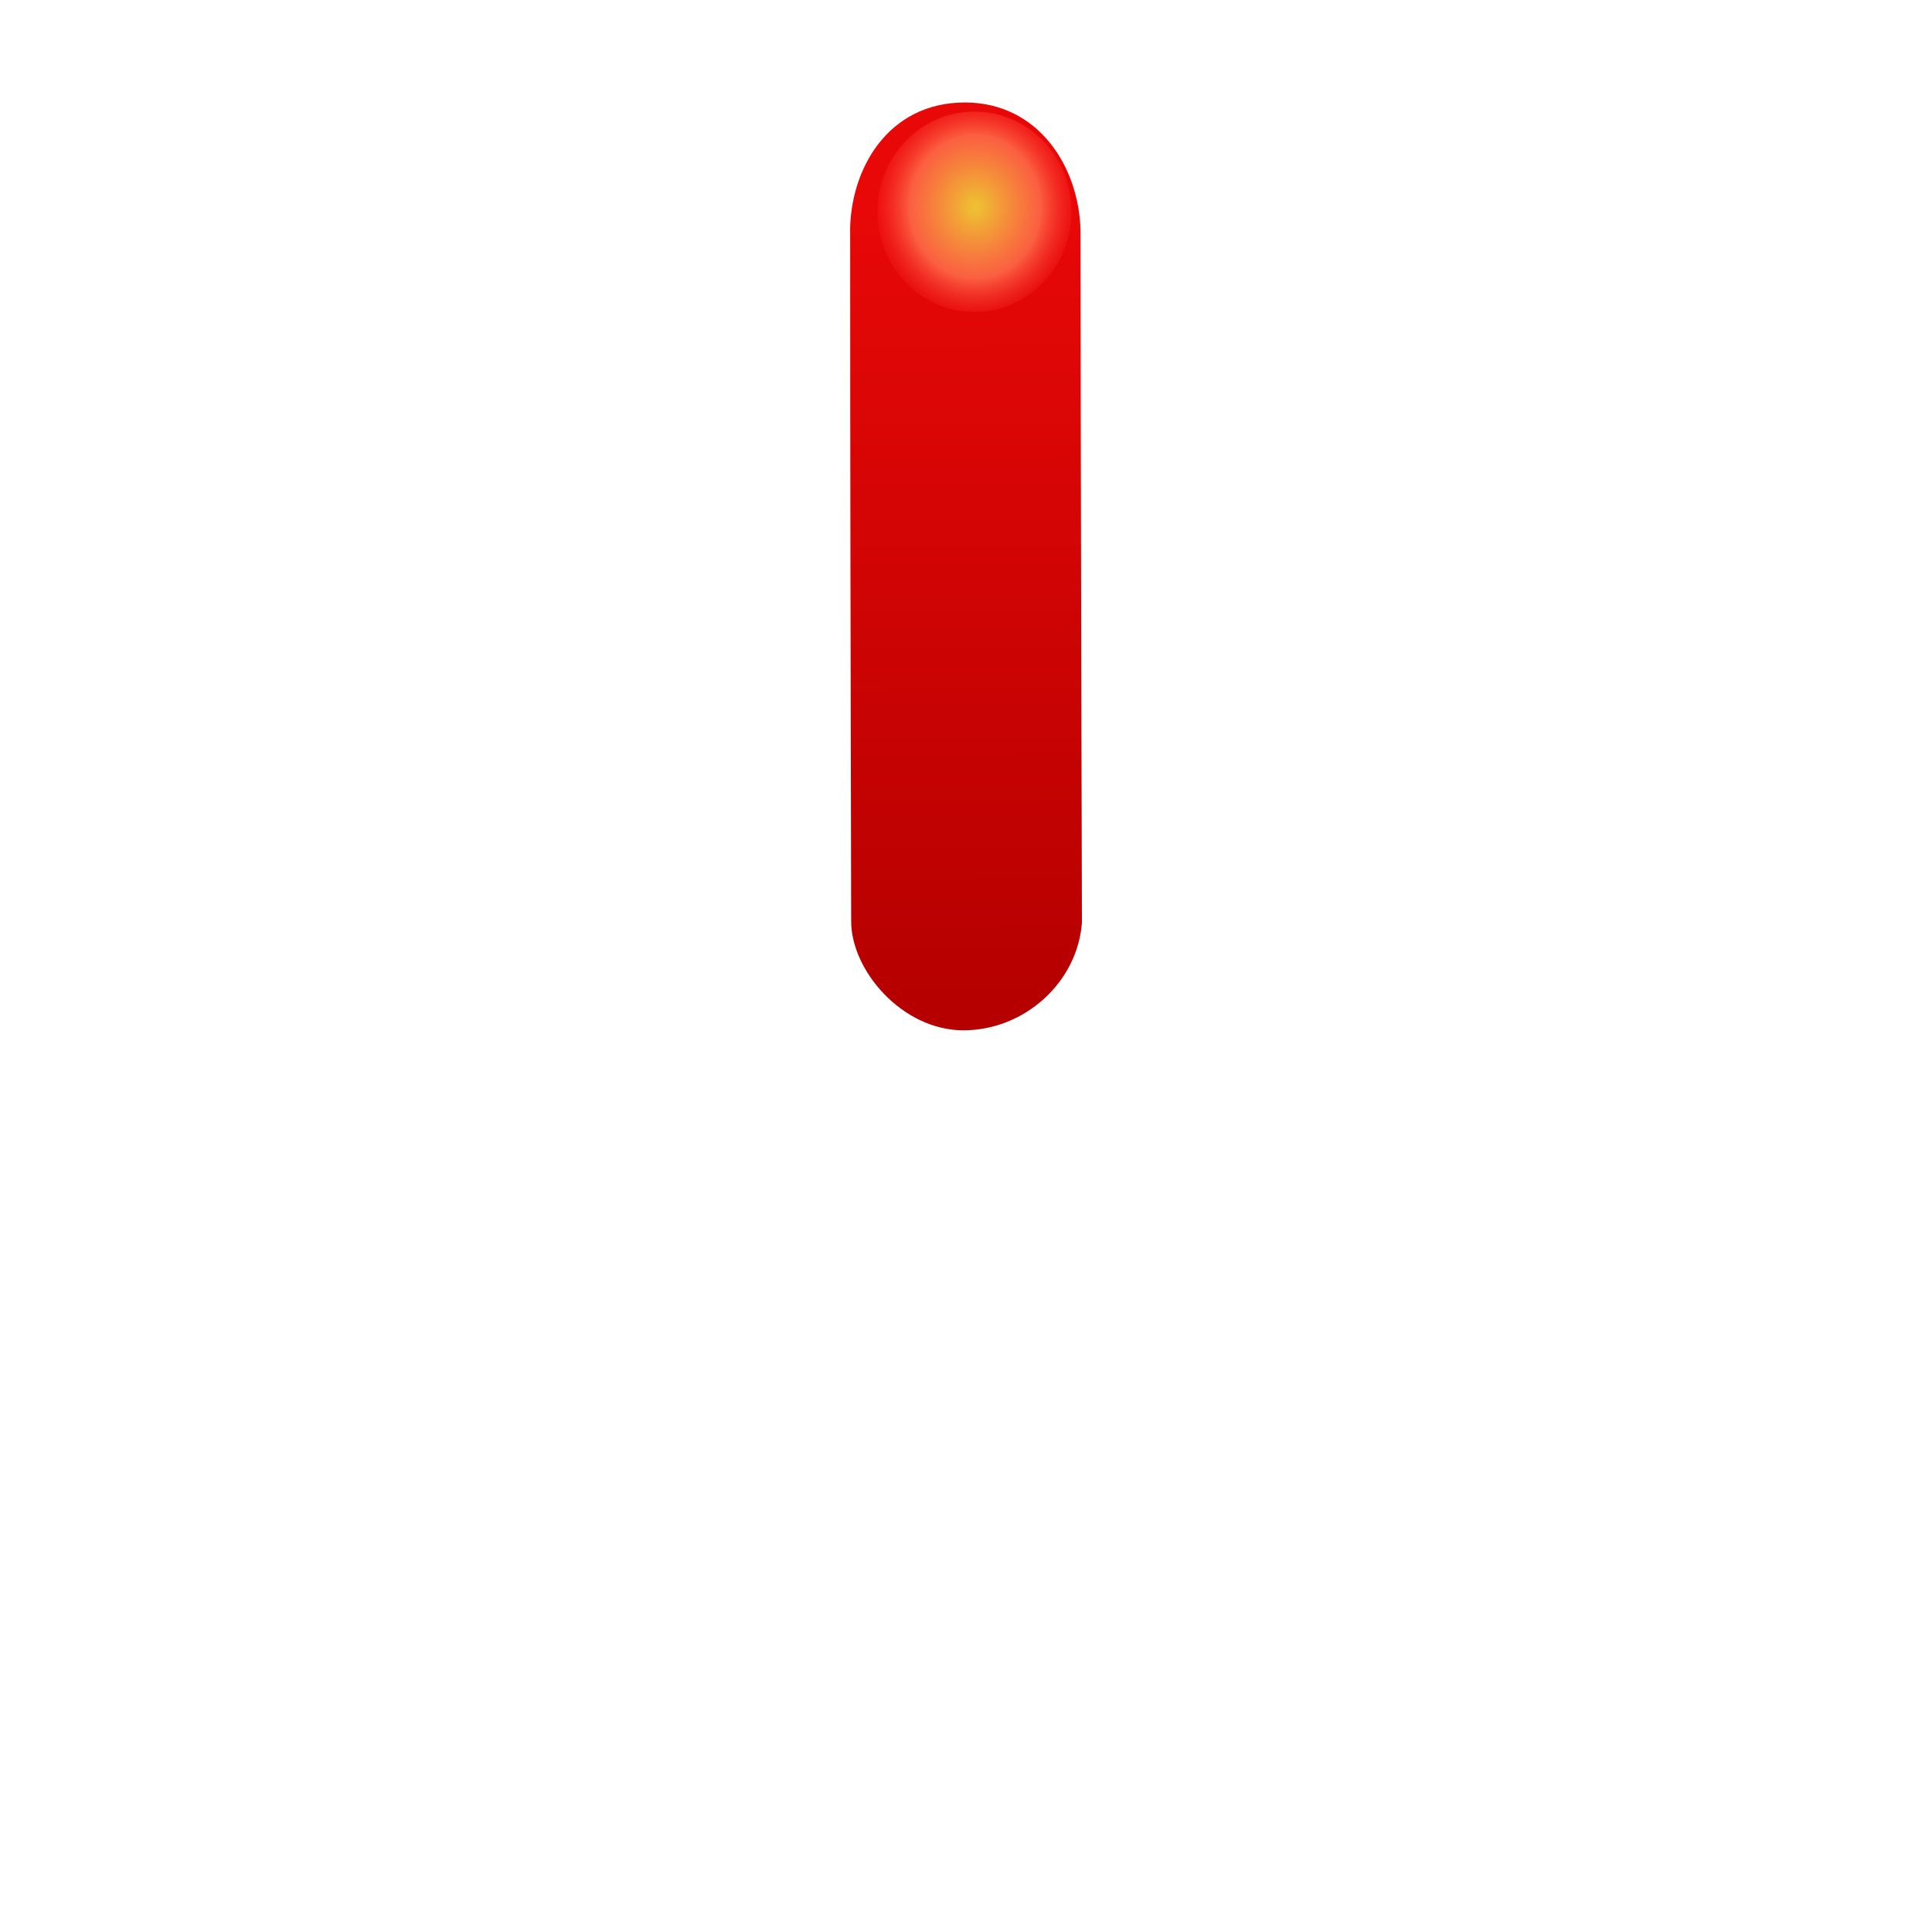 <?xml version="1.0" encoding="UTF-8"?>
<!-- Created with Inkscape (http://www.inkscape.org/) -->
<svg id="svg2" width="25" height="25" version="1.1" xmlns="http://www.w3.org/2000/svg" xmlns:cc="http://creativecommons.org/ns#" xmlns:dc="http://purl.org/dc/elements/1.1/" xmlns:rdf="http://www.w3.org/1999/02/22-rdf-syntax-ns#" xmlns:xlink="http://www.w3.org/1999/xlink">
 <defs id="defs4">
  <filter id="filter5815" color-interpolation-filters="sRGB">
   <feGaussianBlur id="feGaussianBlur5817" stdDeviation="0.427"/>
  </filter>
  <linearGradient id="linearGradient4945" x1="196.12" x2="196.15" y1="616.53" y2="626.48" gradientTransform="matrix(1.257 0 0 1 -52.11 15)" gradientUnits="userSpaceOnUse">
   <stop id="stop4939" stop-color="#e90808" offset="0"/>
   <stop id="stop4941" stop-color="#b60000" offset="1"/>
  </linearGradient>
  <radialGradient id="radialGradient4947" cx="277.23" cy="316.59" r="21.466" gradientTransform="matrix(1.235 -.01 .016 .888 19.827 74.038)" gradientUnits="userSpaceOnUse">
   <stop id="stop867" stop-color="#eece33" stop-opacity=".951" offset="0"/>
   <stop id="stop869" stop-color="#ff734e" stop-opacity=".819" offset=".611"/>
   <stop id="stop871" stop-color="#ff2d2d" stop-opacity="0" offset="1"/>
  </radialGradient>
 </defs>
 <g id="layer3" transform="translate(-182.48 -628.89)">
  <g id="g3269" transform="matrix(1 0 0 1.044 .5 -27.908)">
   <path id="rect5578" d="m192.98 631.99c0-0.773 0.486-1.603 1.486-1.603 0.952 0 1.477 0.799 1.496 1.585 0 2.205 0.018 8.58 0.018 8.58-0.056 0.738-0.741 1.335-1.533 1.335-0.792 0-1.453-0.741-1.453-1.352-7e-3 -3.301-0.013-5.454-0.013-8.545z" fill="url(#linearGradient4945)"/>
   <ellipse id="path3936" transform="matrix(.052 0 0 .076 175.5 604.9)" cx="367.1" cy="353.18" rx="24.154" ry="16.341" fill="url(#radialGradient4947)" filter="url(#filter5815)"/>
  </g>
 </g>
</svg>

